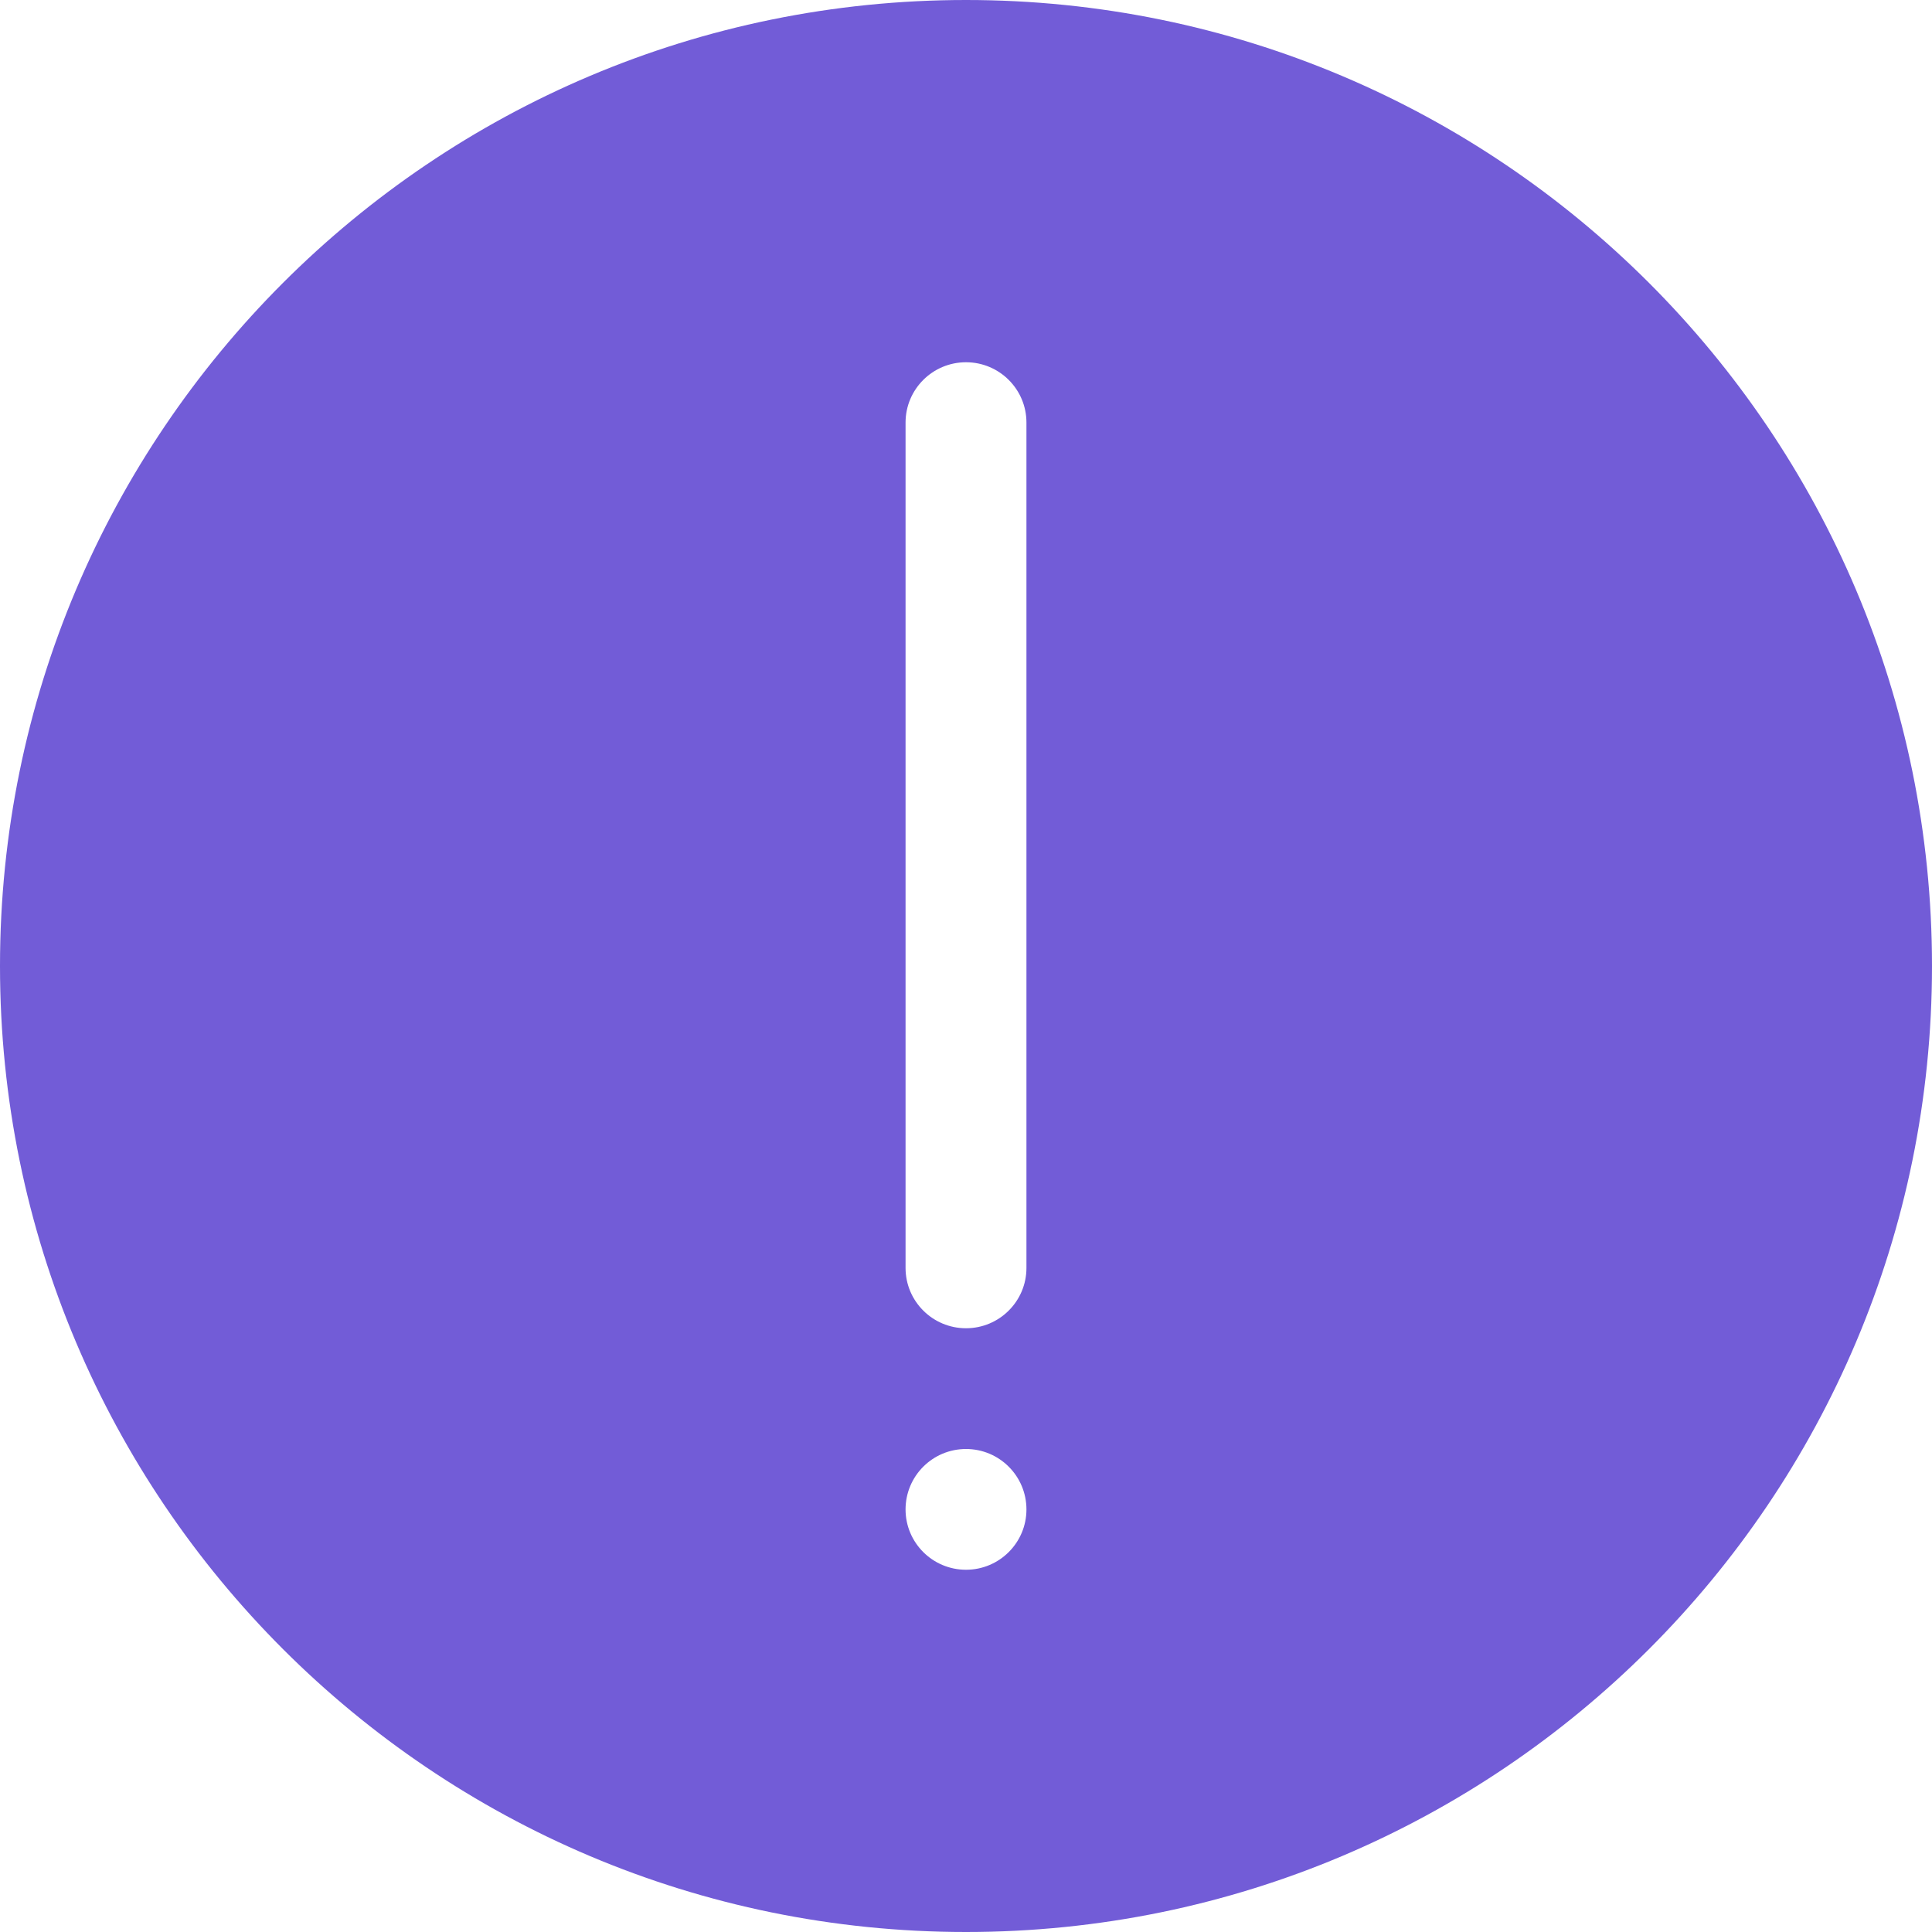 <?xml version="1.0" encoding="UTF-8"?>
<svg width="14px" height="14px" viewBox="0 0 14 14" version="1.1" xmlns="http://www.w3.org/2000/svg" xmlns:xlink="http://www.w3.org/1999/xlink">
    <!-- Generator: Sketch 61.2 (89653) - https://sketch.com -->
    <title>Shape Copy 2</title>
    <desc>Created with Sketch.</desc>
    <g id="门店管理" stroke="none" stroke-width="1" fill="none" fill-rule="evenodd">
        <g id="门店管理店铺基本信息填写" transform="translate(-1242, -214)" fill="#725CD7">
            <g id="编组" transform="translate(280, 95)">
                <path d="M962,126 C962,122.134 965.134,119 969,119 C972.866,119 976,122.134 976,126 C976,129.866 972.866,133 969,133 C965.134,133 962,129.866 962,126 Z M969.438,122.062 C969.438,121.821 969.242,121.625 969,121.625 L969,121.625 C968.758,121.625 968.562,121.821 968.562,122.062 L968.562,122.062 C968.562,122.304 968.758,122.5 969,122.5 L969,122.5 C969.242,122.5 969.438,122.304 969.438,122.062 L969.438,122.062 L969.438,122.062 Z M969.438,123.812 C969.438,123.571 969.242,123.375 969,123.375 L969,123.375 C968.758,123.375 968.562,123.571 968.562,123.812 L968.562,129.938 C968.562,130.179 968.758,130.375 969,130.375 L969,130.375 C969.242,130.375 969.438,130.179 969.438,129.938 L969.438,123.812 L969.438,123.812 Z" id="Shape-Copy-2" transform="translate(969, 126) scale(1, -1) translate(-969, -126) "></path>
            </g>
        </g>
    </g>
</svg>
